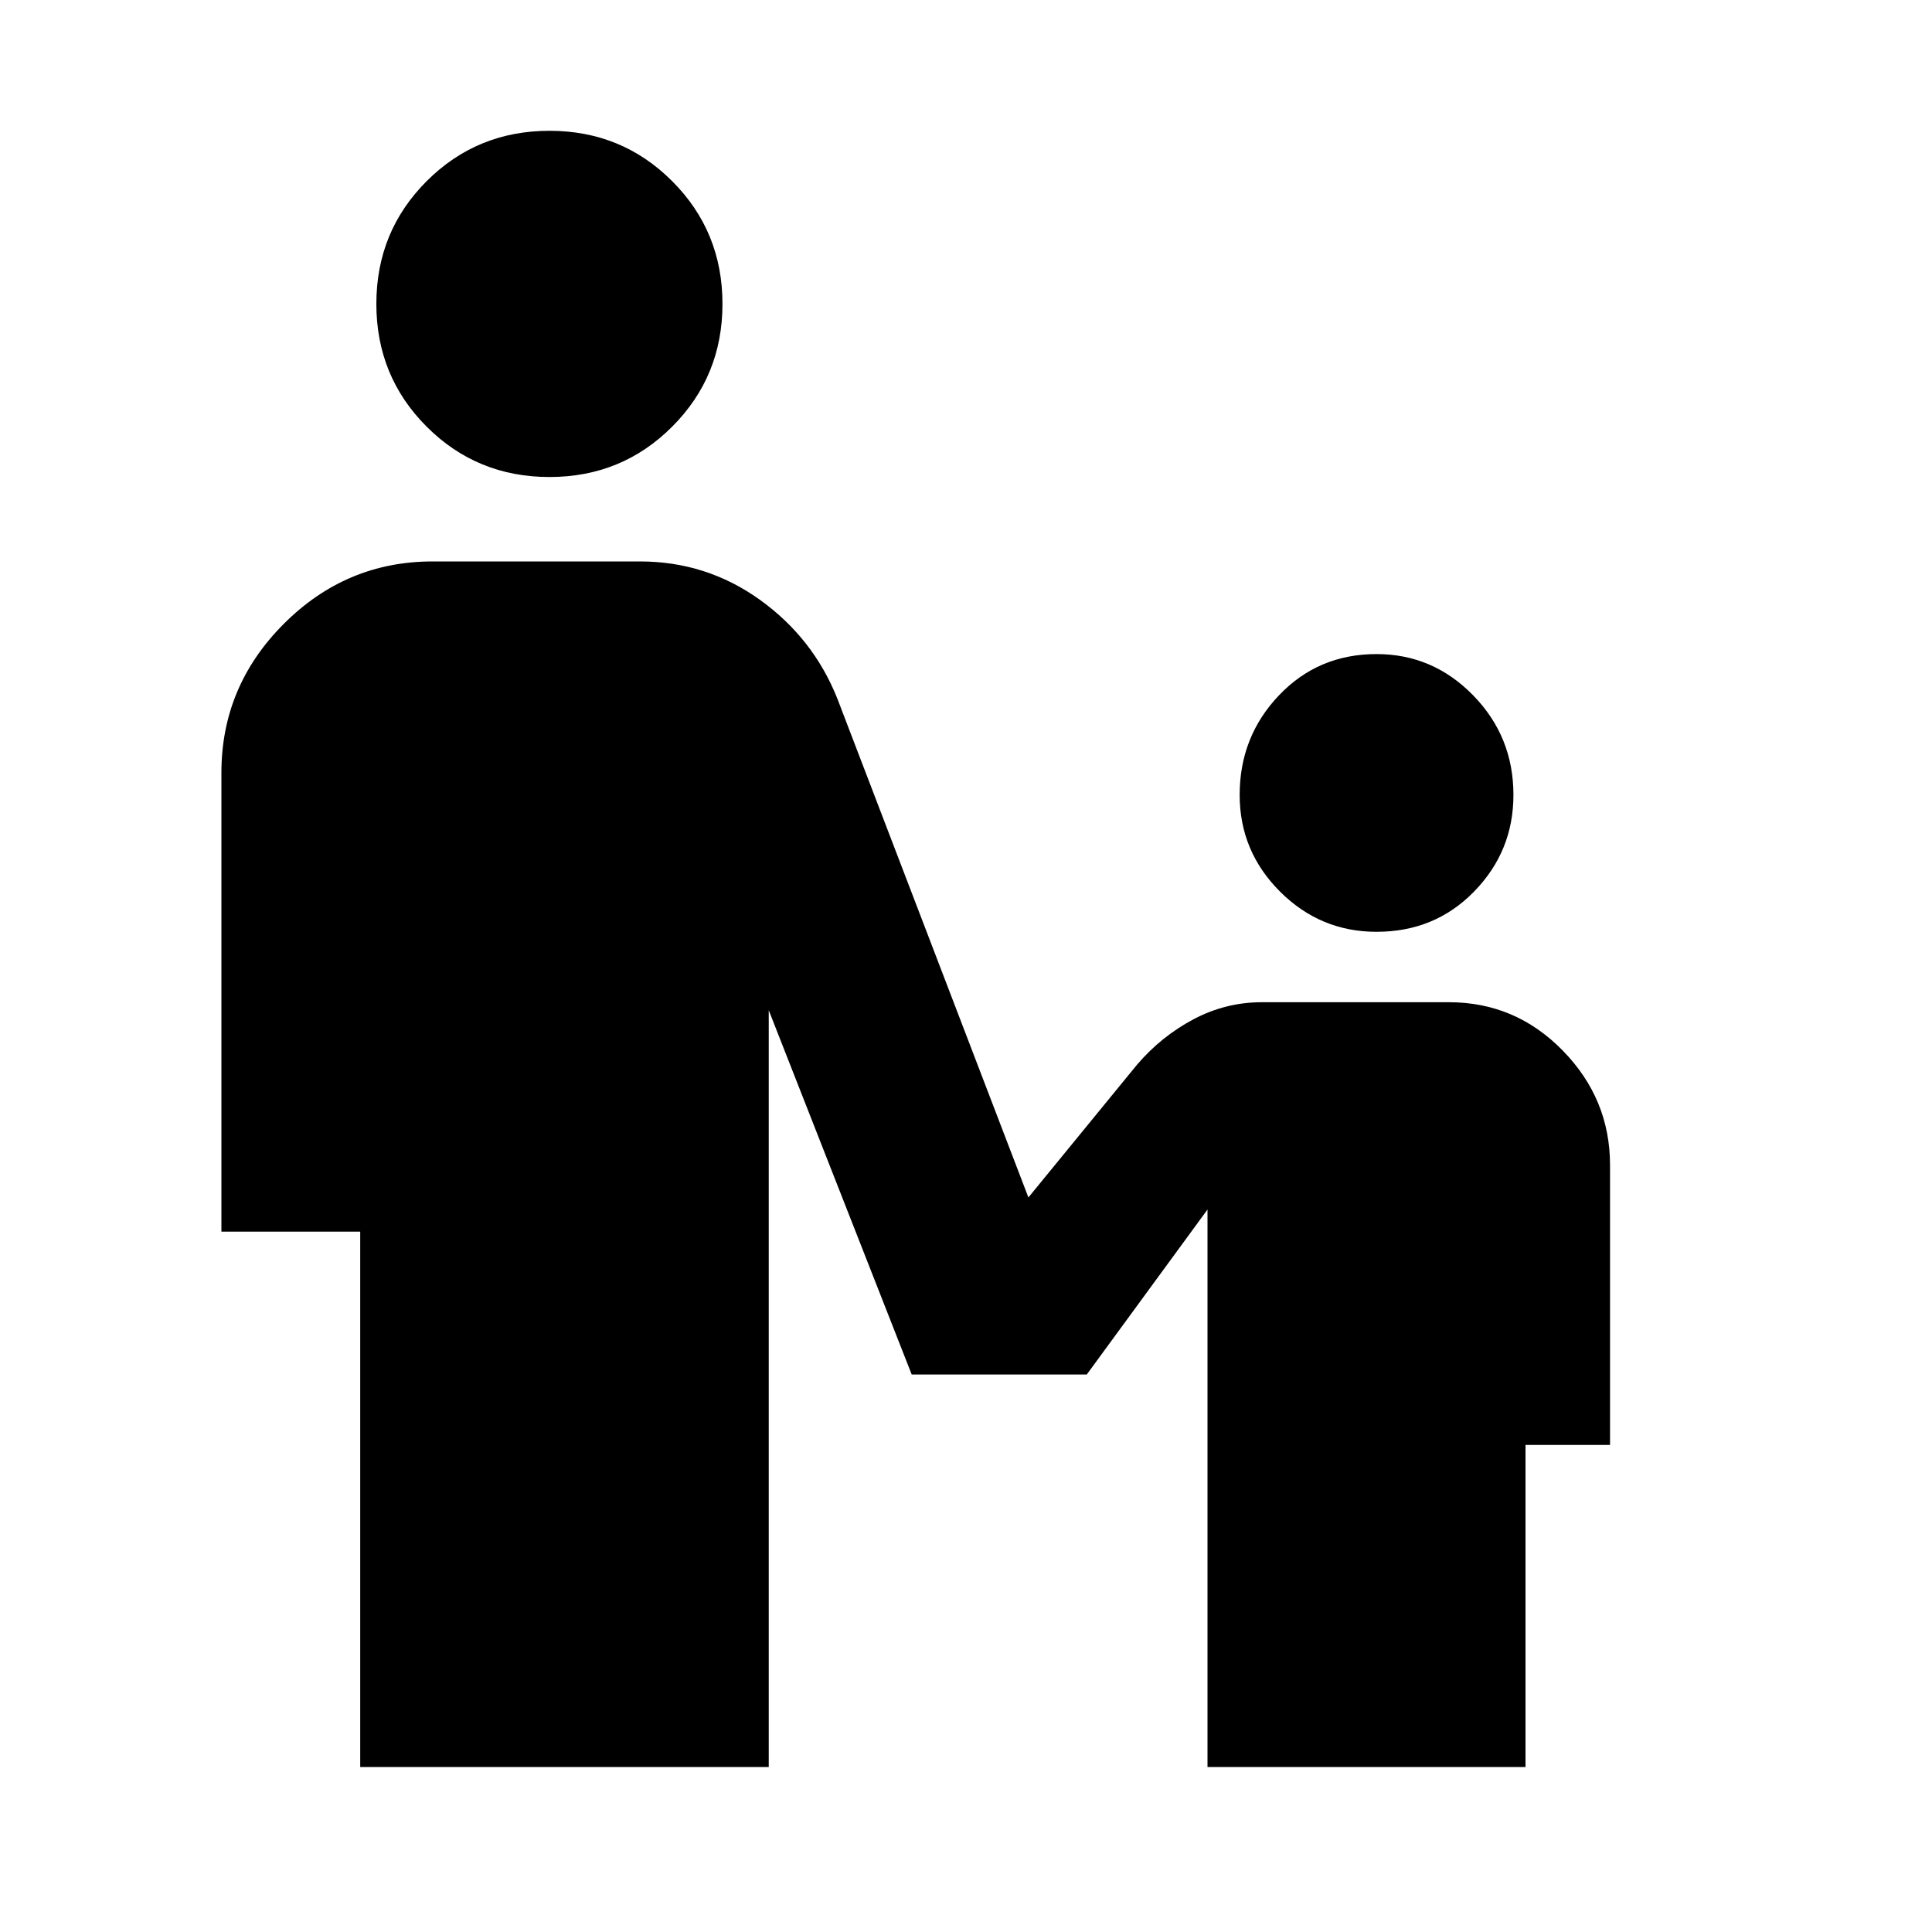 <svg xmlns="http://www.w3.org/2000/svg" height="20" width="20"><path d="M5.688 4.938q-.75 0-1.271-.521-.521-.521-.521-1.271 0-.75.521-1.271.521-.521 1.271-.521.75 0 1.27.521.521.521.521 1.271 0 .75-.521 1.271-.52.521-1.27.521Zm8.562 4.708q-.583 0-1-.417-.417-.417-.417-1 0-.604.407-1.031.406-.427 1.01-.427.583 0 1 .427.417.427.417 1.031 0 .583-.407 1-.406.417-1.01.417ZM3.729 18.292V12.75H2.292V8q0-.896.646-1.542.645-.646 1.541-.646h2.146q.687 0 1.24.396.552.396.802 1.021l1.979 5.167 1.125-1.375q.25-.292.583-.469.334-.177.708-.177H15q.688 0 1.177.5.49.5.49 1.187v2.896h-.875v3.334H12.5v-5.771l-1.25 1.708H9.438l-1.48-3.771v7.834Z"/></svg>
